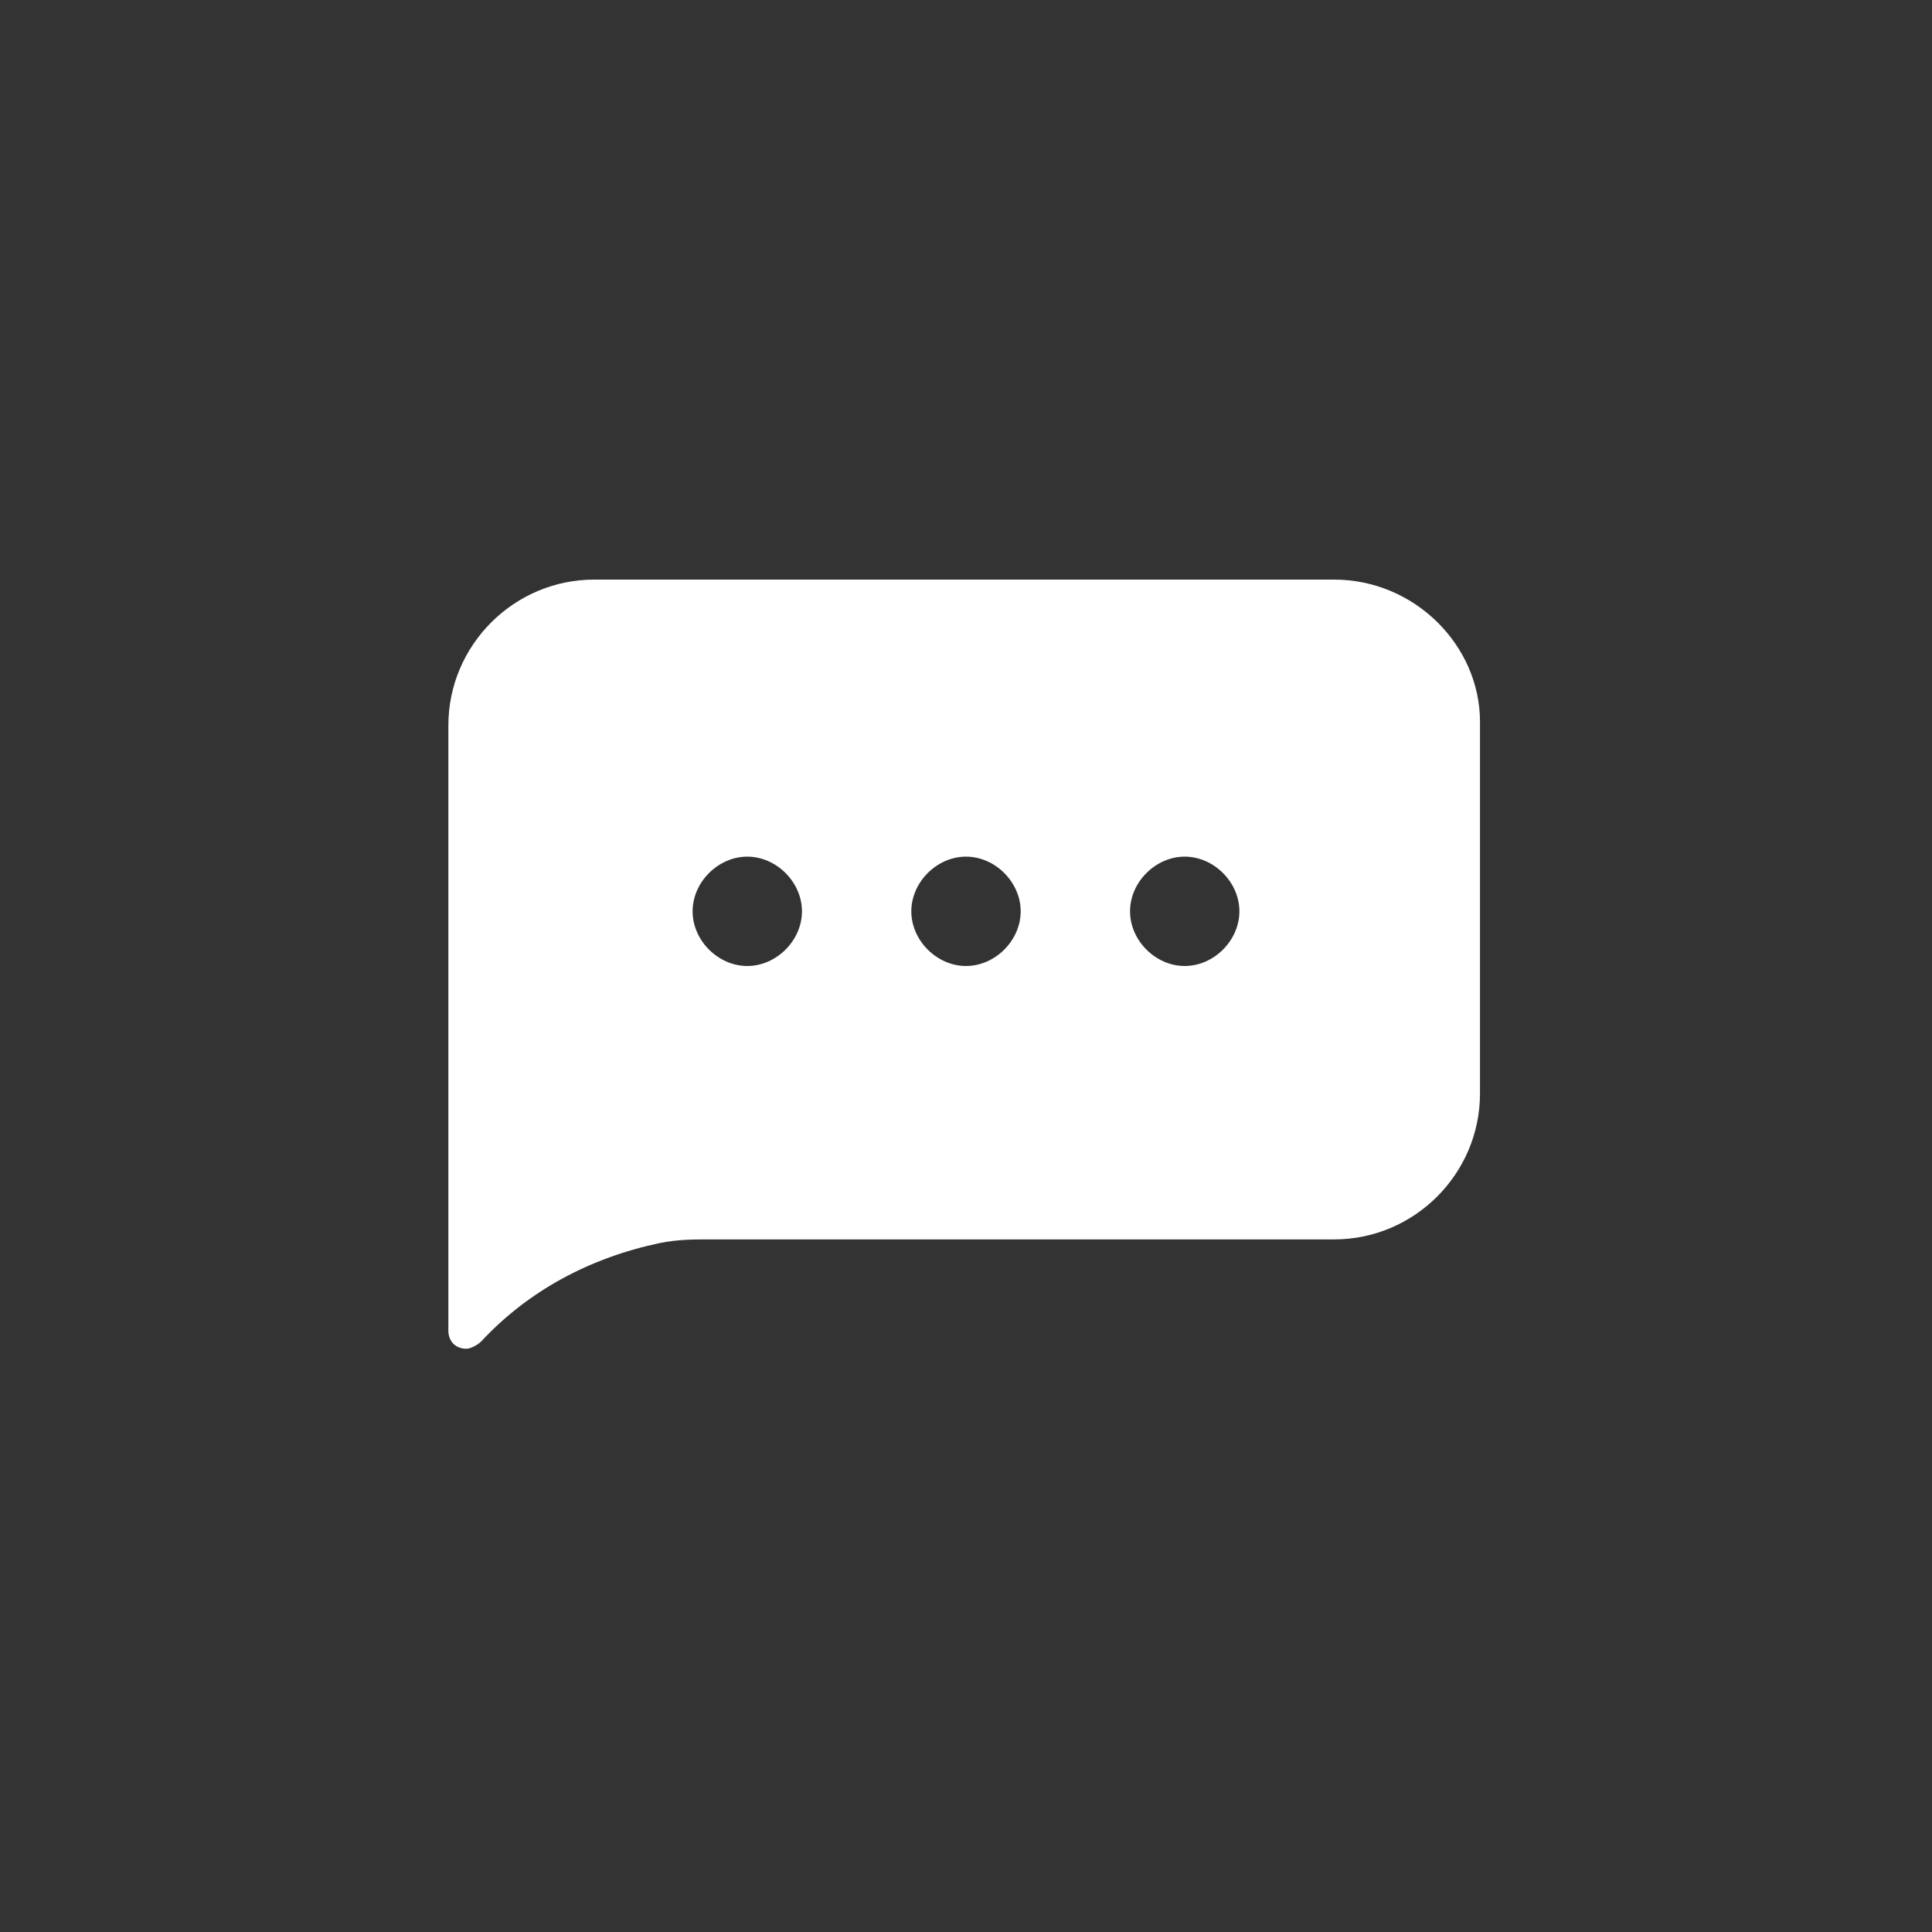 <?xml version="1.0" encoding="utf-8"?>
<!-- Generator: Adobe Illustrator 26.3.1, SVG Export Plug-In . SVG Version: 6.00 Build 0)  -->
<svg version="1.1" id="Layer_1" xmlns="http://www.w3.org/2000/svg" xmlns:xlink="http://www.w3.org/1999/xlink" x="0px" y="0px"
	 viewBox="0 0 53 53" style="enable-background:new 0 0 53 53;" xml:space="preserve">
<rect x="0" y="0" width="53" height="53" fill="#333333" stroke="none"/>
<style type="text/css">
	.st0{fill:#FFFFFF;}
</style>
<g id="메세지" transform="translate(-198 -299)">
	<path class="st0" d="M234.6,314.9C234.6,314.9,234.6,314.9,234.6,314.9h-20.3c-2.2,0-4,1.8-4,4v14.2v2.4c0,0.3,0.2,0.5,0.5,0.5
		c0.1,0,0.3-0.1,0.4-0.2c1.3-1.4,3-2.3,4.9-2.7c0.5-0.1,0.9-0.1,1.4-0.1h17.1c2.2,0,4-1.8,4-4v-10.2
		C238.6,316.7,236.8,314.9,234.6,314.9z M218.5,325.5c-0.8,0-1.5-0.7-1.5-1.5s0.7-1.5,1.5-1.5s1.5,0.7,1.5,1.5
		S219.3,325.5,218.5,325.5z M224.5,325.5c-0.8,0-1.5-0.7-1.5-1.5s0.7-1.5,1.5-1.5s1.5,0.7,1.5,1.5S225.3,325.5,224.5,325.5z
		 M230.5,325.5c-0.8,0-1.5-0.7-1.5-1.5s0.7-1.5,1.5-1.5s1.5,0.7,1.5,1.5S231.3,325.5,230.5,325.5z"/>
</g>
</svg>
